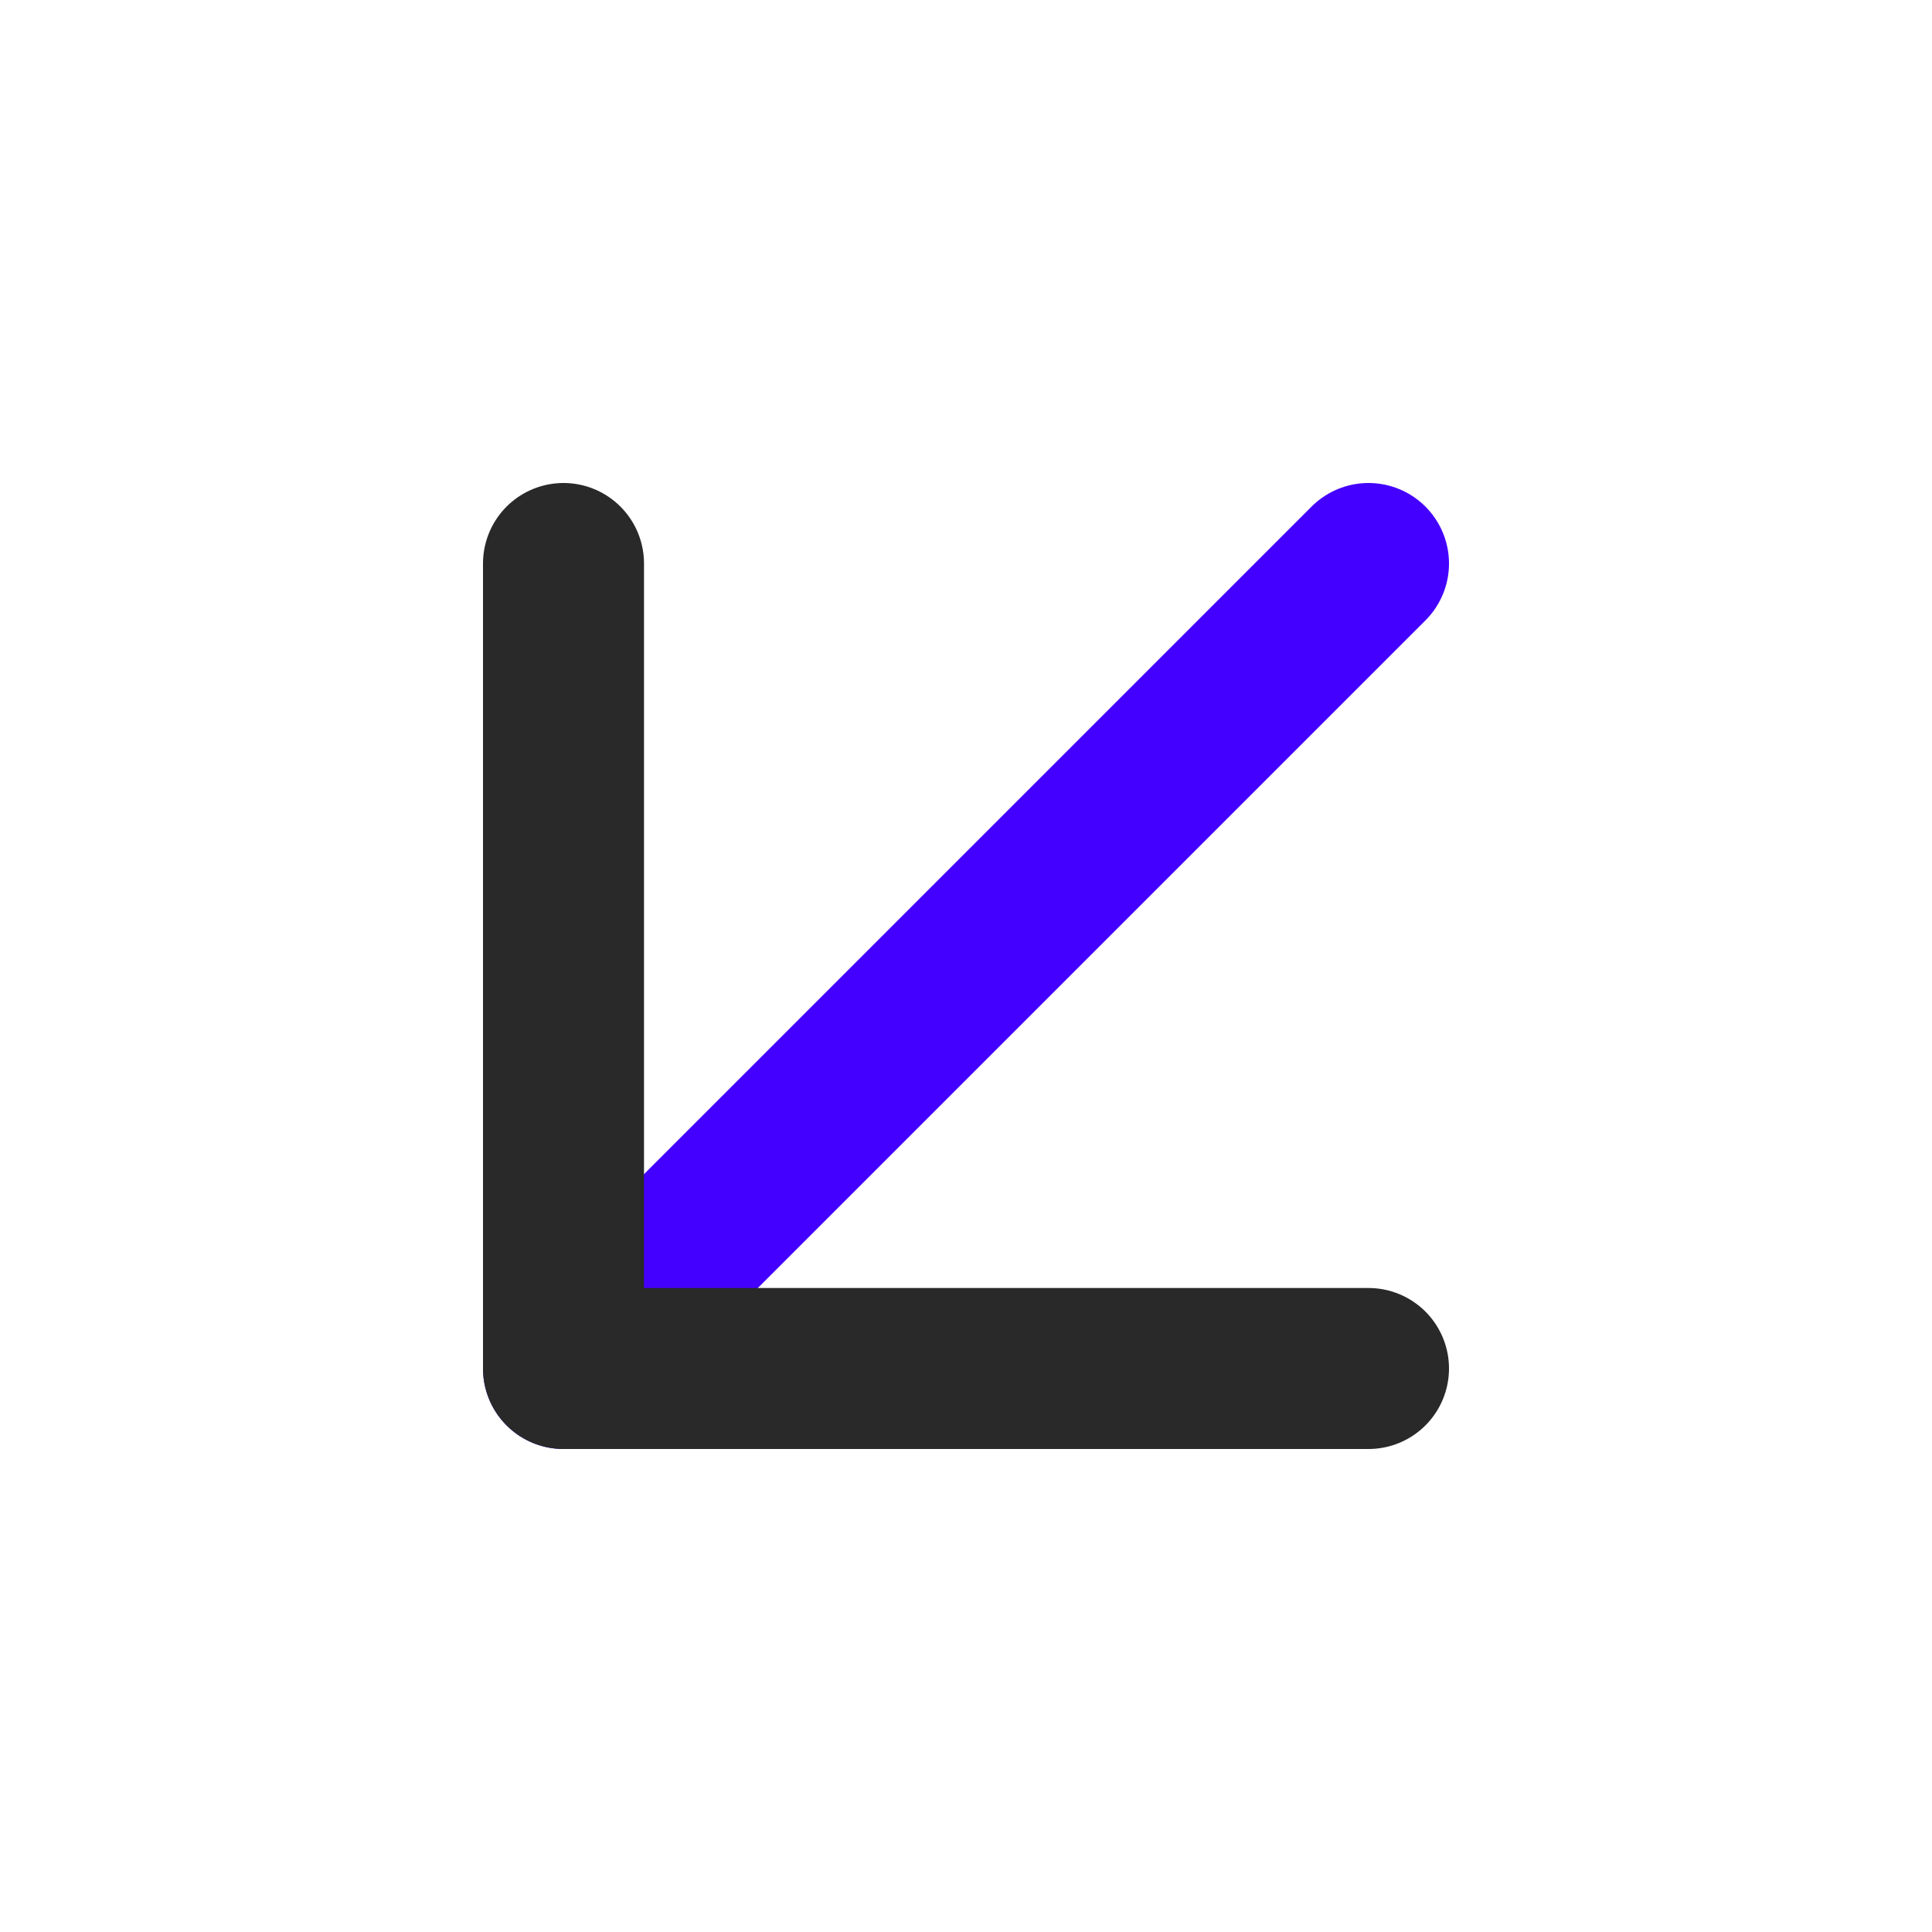 <svg width="24" height="24" viewBox="0 0 24 24" fill="none" xmlns="http://www.w3.org/2000/svg">
<path d="M7 17L17 7" stroke="#4400FF" stroke-width="2" stroke-linecap="round" stroke-linejoin="round"/>
<path d="M7 7L7 17L17 17" stroke="#292929" stroke-width="2" stroke-linecap="round" stroke-linejoin="round"/>
</svg>
